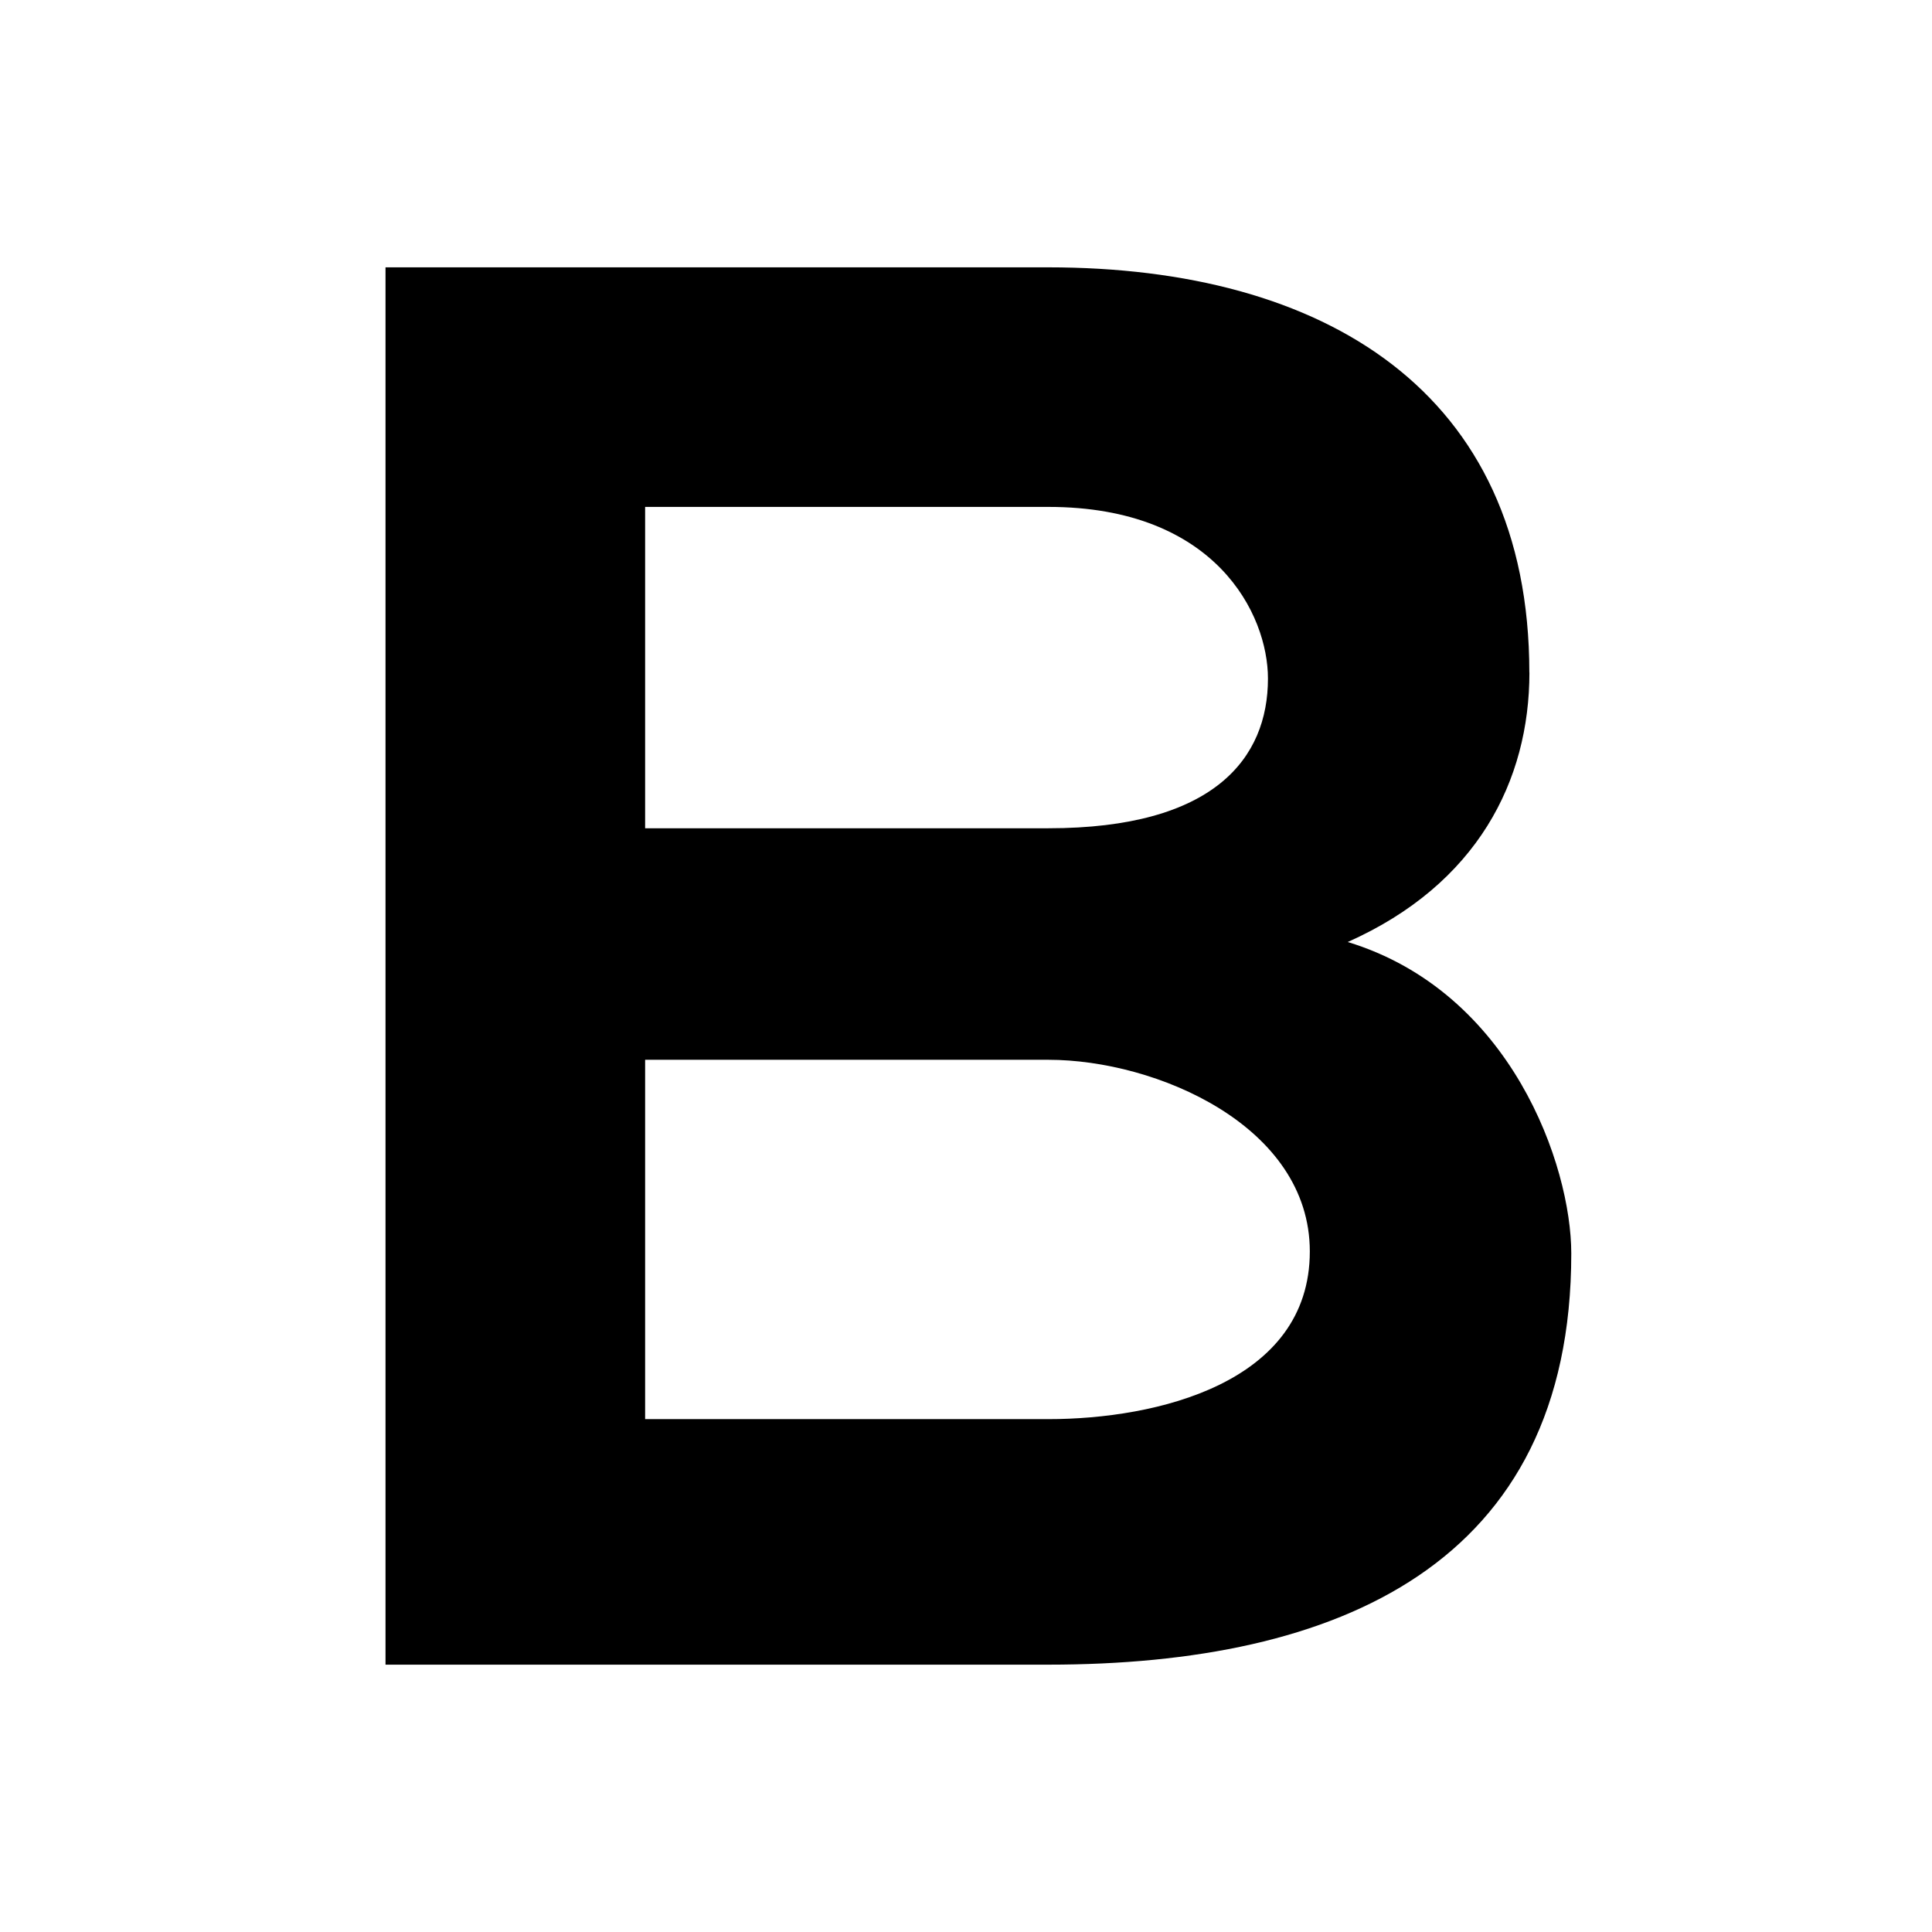 <!-- Generated by IcoMoon.io -->
<svg version="1.1" xmlns="http://www.w3.org/2000/svg" width="24" height="24" viewBox="0 0 24 24">
<title>bold</title>
<path d="M18.999 8.355c0 1.339-0.645 2.629-2.257 3.347 2.033 0.62 2.777 2.777 2.777 3.869 0 3.868-2.901 5.108-6.497 5.108-2.752 0-5.48 0-8.233 0v-17.358c2.728 0 5.48 0 8.233 0 3.422 0 5.976 1.537 5.976 5.034zM8.014 10.289h5.009c2.058 0 2.728-0.868 2.728-1.86 0-0.793-0.645-2.132-2.728-2.132h-5.009v3.992zM8.014 17.629h5.009c1.339 0 3.248-0.446 3.248-2.083 0-1.562-1.91-2.381-3.248-2.381h-5.009v4.463z"></path>
</svg>
